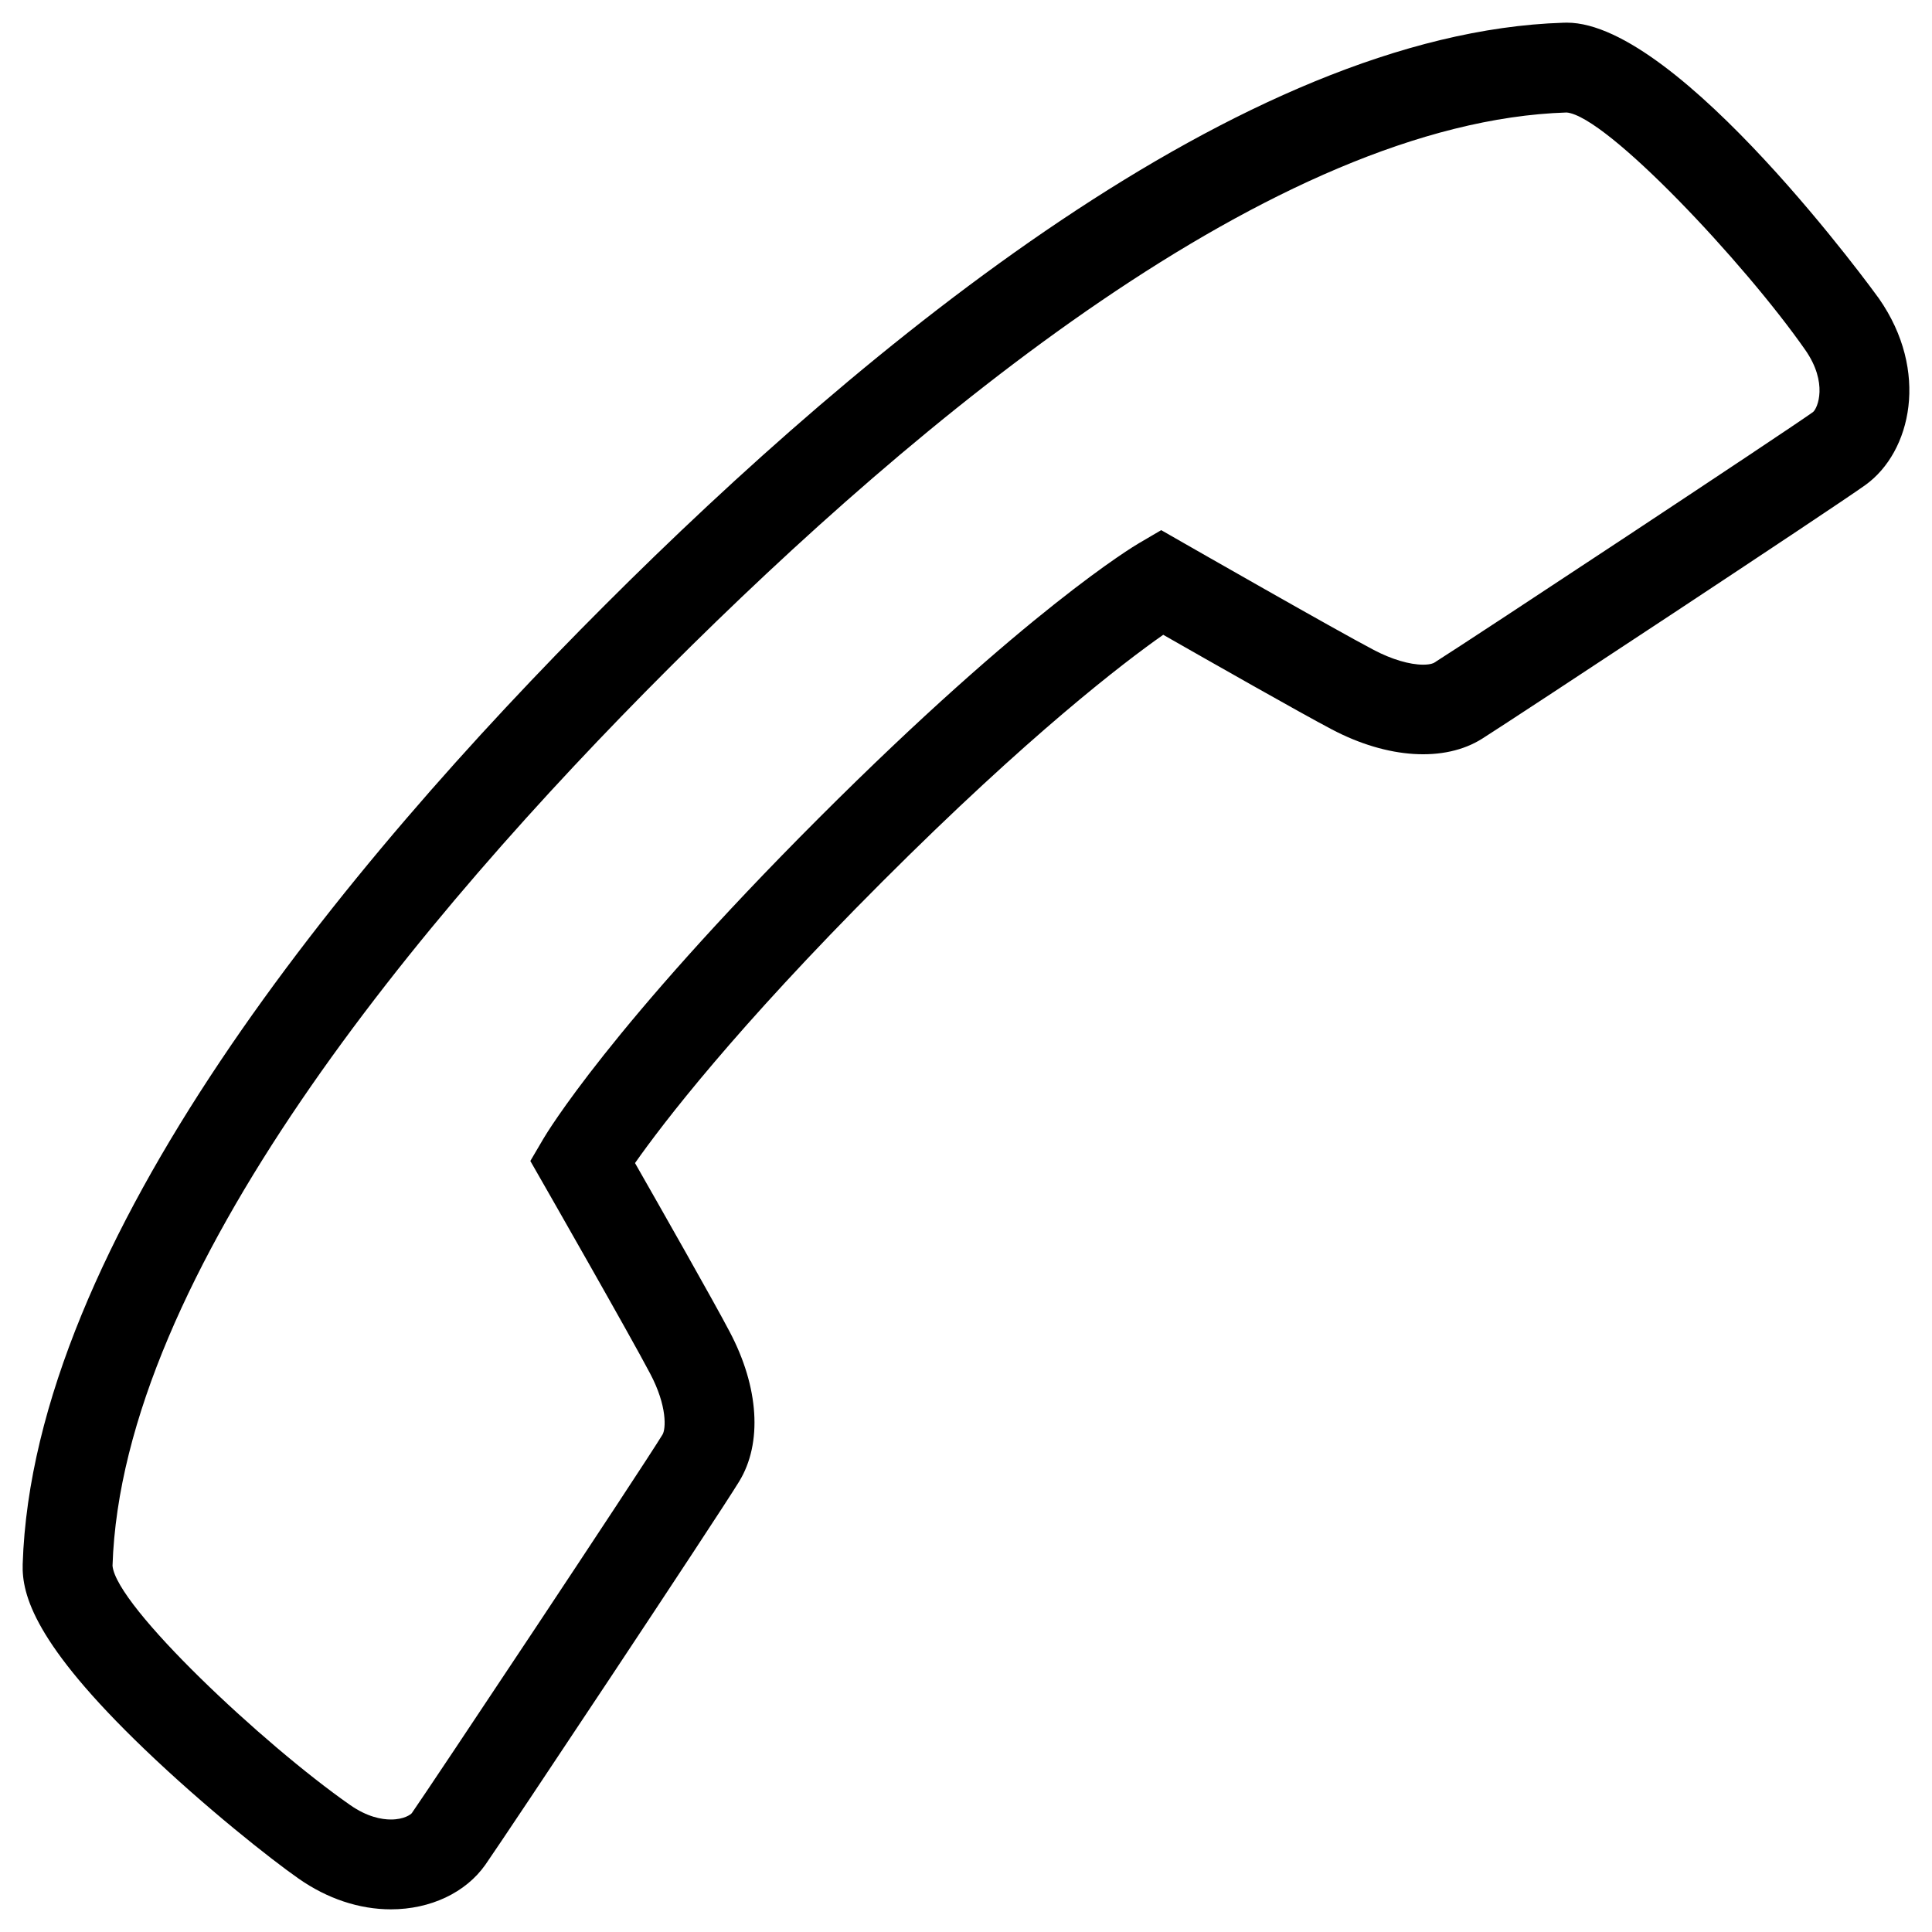 <?xml version="1.0" encoding="utf-8"?>
<!-- Generator: Adobe Illustrator 16.0.4, SVG Export Plug-In . SVG Version: 6.00 Build 0)  -->
<!DOCTYPE svg PUBLIC "-//W3C//DTD SVG 1.1//EN" "http://www.w3.org/Graphics/SVG/1.1/DTD/svg11.dtd">
<svg version="1.1" id="Layer_1" xmlns="http://www.w3.org/2000/svg" xmlns:xlink="http://www.w3.org/1999/xlink" x="0px" y="0px"
	 width="512px" height="512px" viewBox="0 0 512 512" enable-background="new 0 0 512 512" xml:space="preserve">
<path d="M497.934,79.101c-0.512-0.732-52.903-73.096-82.687-73.096l-0.984,0.02c-85.027,2.696-185.012,85.395-253.918,154.293
	C91.45,229.194,8.756,329.136,6.012,414.511c-0.248,8.168,3.193,21.127,32.264,49.02c16.108,15.463,33.608,29.258,40.844,34.309
	c7.618,5.334,16.077,8.154,24.468,8.154c10.489,0,19.854-4.424,25.06-11.85c5.476-7.844,61.184-91.639,67.24-101.541
	c6.204-10.146,5.25-25.002-2.531-39.697c-4.262-8.123-18.325-32.854-25.071-44.684c7.343-10.447,26.463-35.486,65.492-74.53
	c39.021-39.042,64.063-58.146,74.49-65.466c11.831,6.75,36.562,20.816,44.661,25.06c14.764,7.801,29.915,8.773,39.882,2.458
	c9.292-5.883,93.064-61.122,101.566-67.233C506.536,119.727,511.356,98.339,497.934,79.101z M480.465,109.198
	c-7.146,5.13-89.678,59.653-100.396,66.434c-0.085,0.056-0.867,0.513-2.922,0.513c-3.619,0-8.394-1.422-13.129-3.925
	c-10.207-5.349-49.897-28.071-50.302-28.301l-5.983-3.426l-5.947,3.488c-1.186,0.692-29.606,17.61-84.849,72.878
	c-55.263,55.283-72.205,83.677-72.897,84.859l-3.496,5.953l3.429,5.99c0.229,0.398,22.945,40.105,28.323,50.35
	c4.573,8.635,4.166,14.709,3.277,16.166c-5.937,9.713-61.869,93.777-66.434,100.312c-0.252,0.34-2.031,1.697-5.553,1.697
	c-2.426,0-6.274-0.668-10.82-3.854c-22.991-16.064-62.005-52.654-62.947-63.396c2.48-77.254,81.5-171.944,147.357-237.782
	c65.869-65.86,160.599-144.885,237.992-147.345c10.608,0.938,47.198,39.939,63.241,62.919
	C484.494,101.44,481.713,108.191,480.465,109.198z"/>
</svg>

